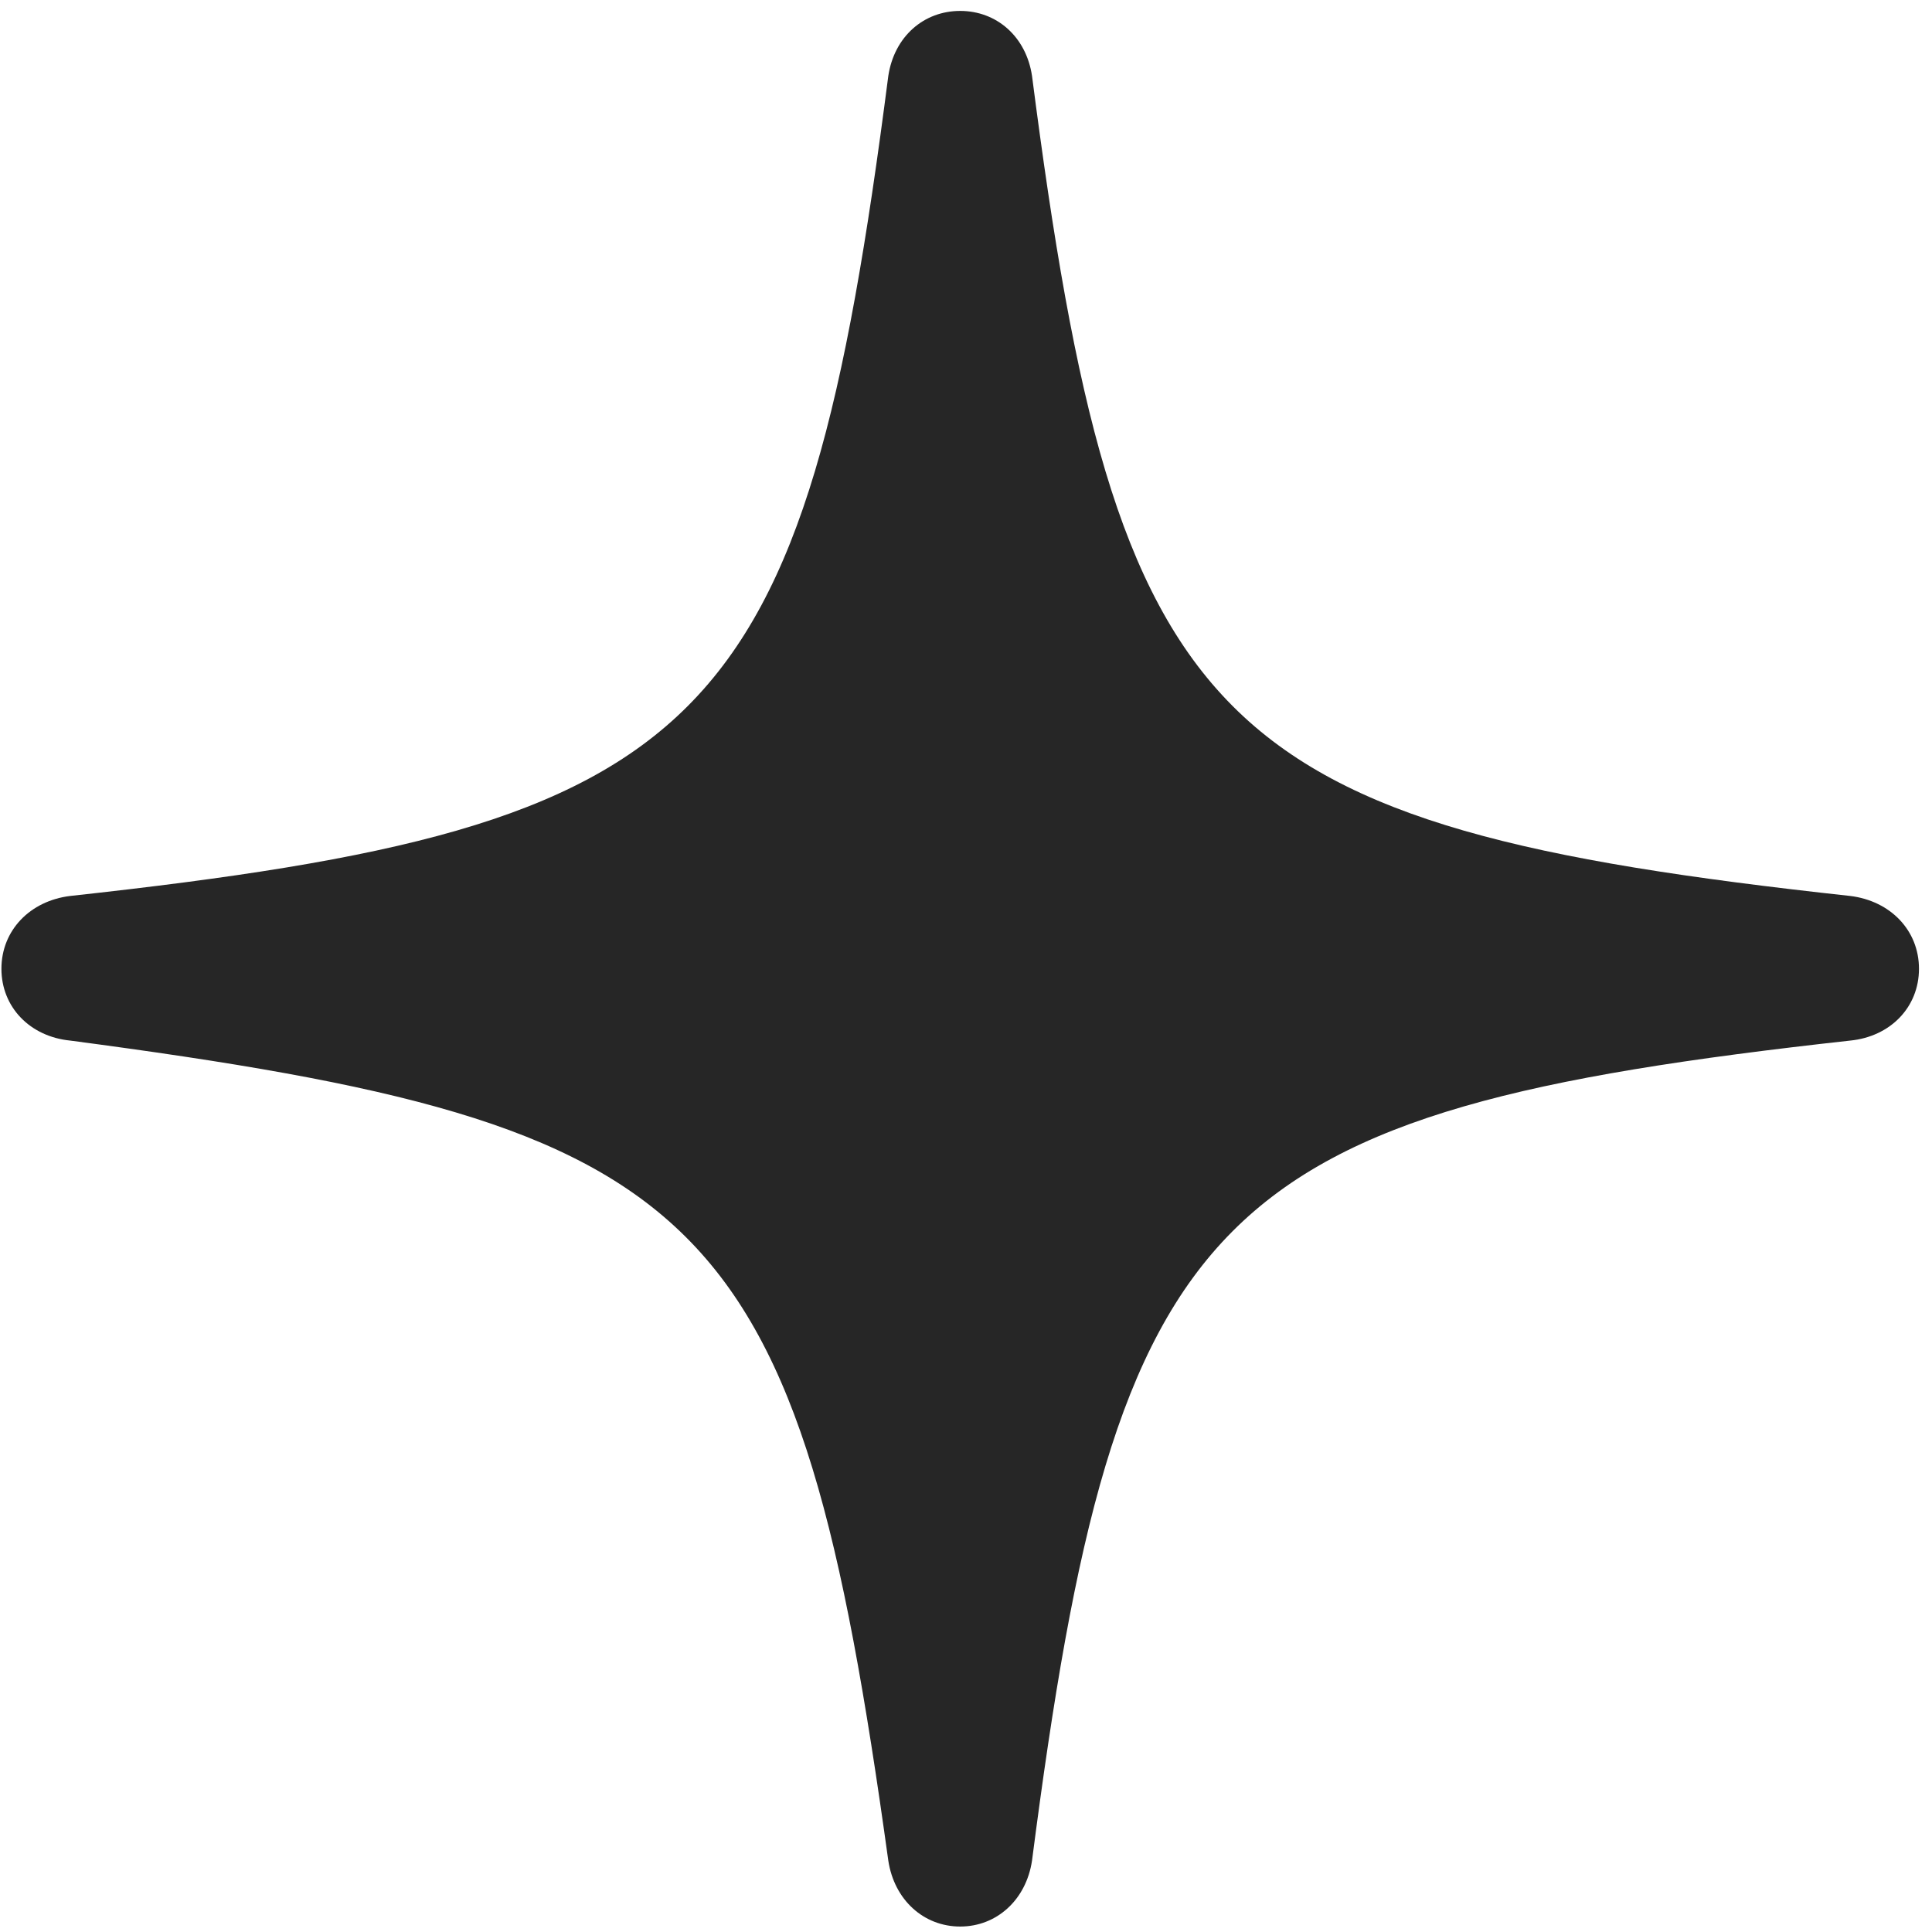 <svg width="23" height="23" viewBox="0 0 23 23" fill="none" xmlns="http://www.w3.org/2000/svg">
<g clip-path="url(#clip0_2207_4228)">
<path d="M11.431 22.935C11.864 22.935 12.216 22.619 12.286 22.15C13.294 14.345 14.396 13.232 22.025 12.388C22.505 12.341 22.845 11.99 22.845 11.533C22.845 11.076 22.505 10.724 22.025 10.666C14.396 9.833 13.294 8.72 12.286 0.904C12.216 0.435 11.864 0.13 11.431 0.13C10.997 0.13 10.646 0.435 10.575 0.904C9.568 8.72 8.466 9.833 0.837 10.666C0.357 10.724 0.017 11.076 0.017 11.533C0.017 11.99 0.357 12.341 0.837 12.388C8.466 13.396 9.497 14.357 10.575 22.15C10.646 22.619 10.997 22.935 11.431 22.935Z" fill="black" fill-opacity="0.85"/>
</g>
<defs>
<clipPath id="clip0_2207_4228">
<rect width="22.828" height="22.816" fill="white" transform="translate(0.017 0.13)"/>
</clipPath>
</defs>
</svg>
